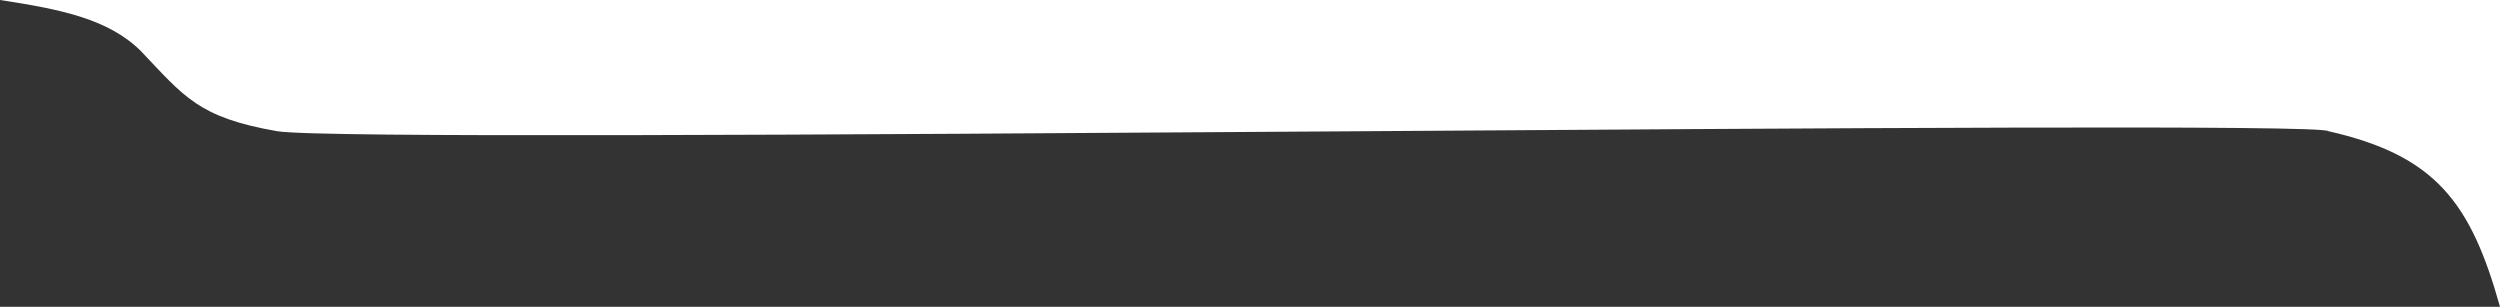 <svg width="603" height="74" viewBox="0 0 603 74" fill="none" xmlns="http://www.w3.org/2000/svg">
<rect x="0" y="0" width="603" height="74" fill="#333333" stroke="none"/>
<path d="M33.916 12.248C25.958 4.408 14.166 2.179 0 0H603V74C595.96 48.869 587.5 37.5 561.603 31.641C559 28.5 85.867 34.954 66.834 31.641C47.801 28.329 44.48 23.34 33.916 12.248Z" fill="white"/>
</svg>
